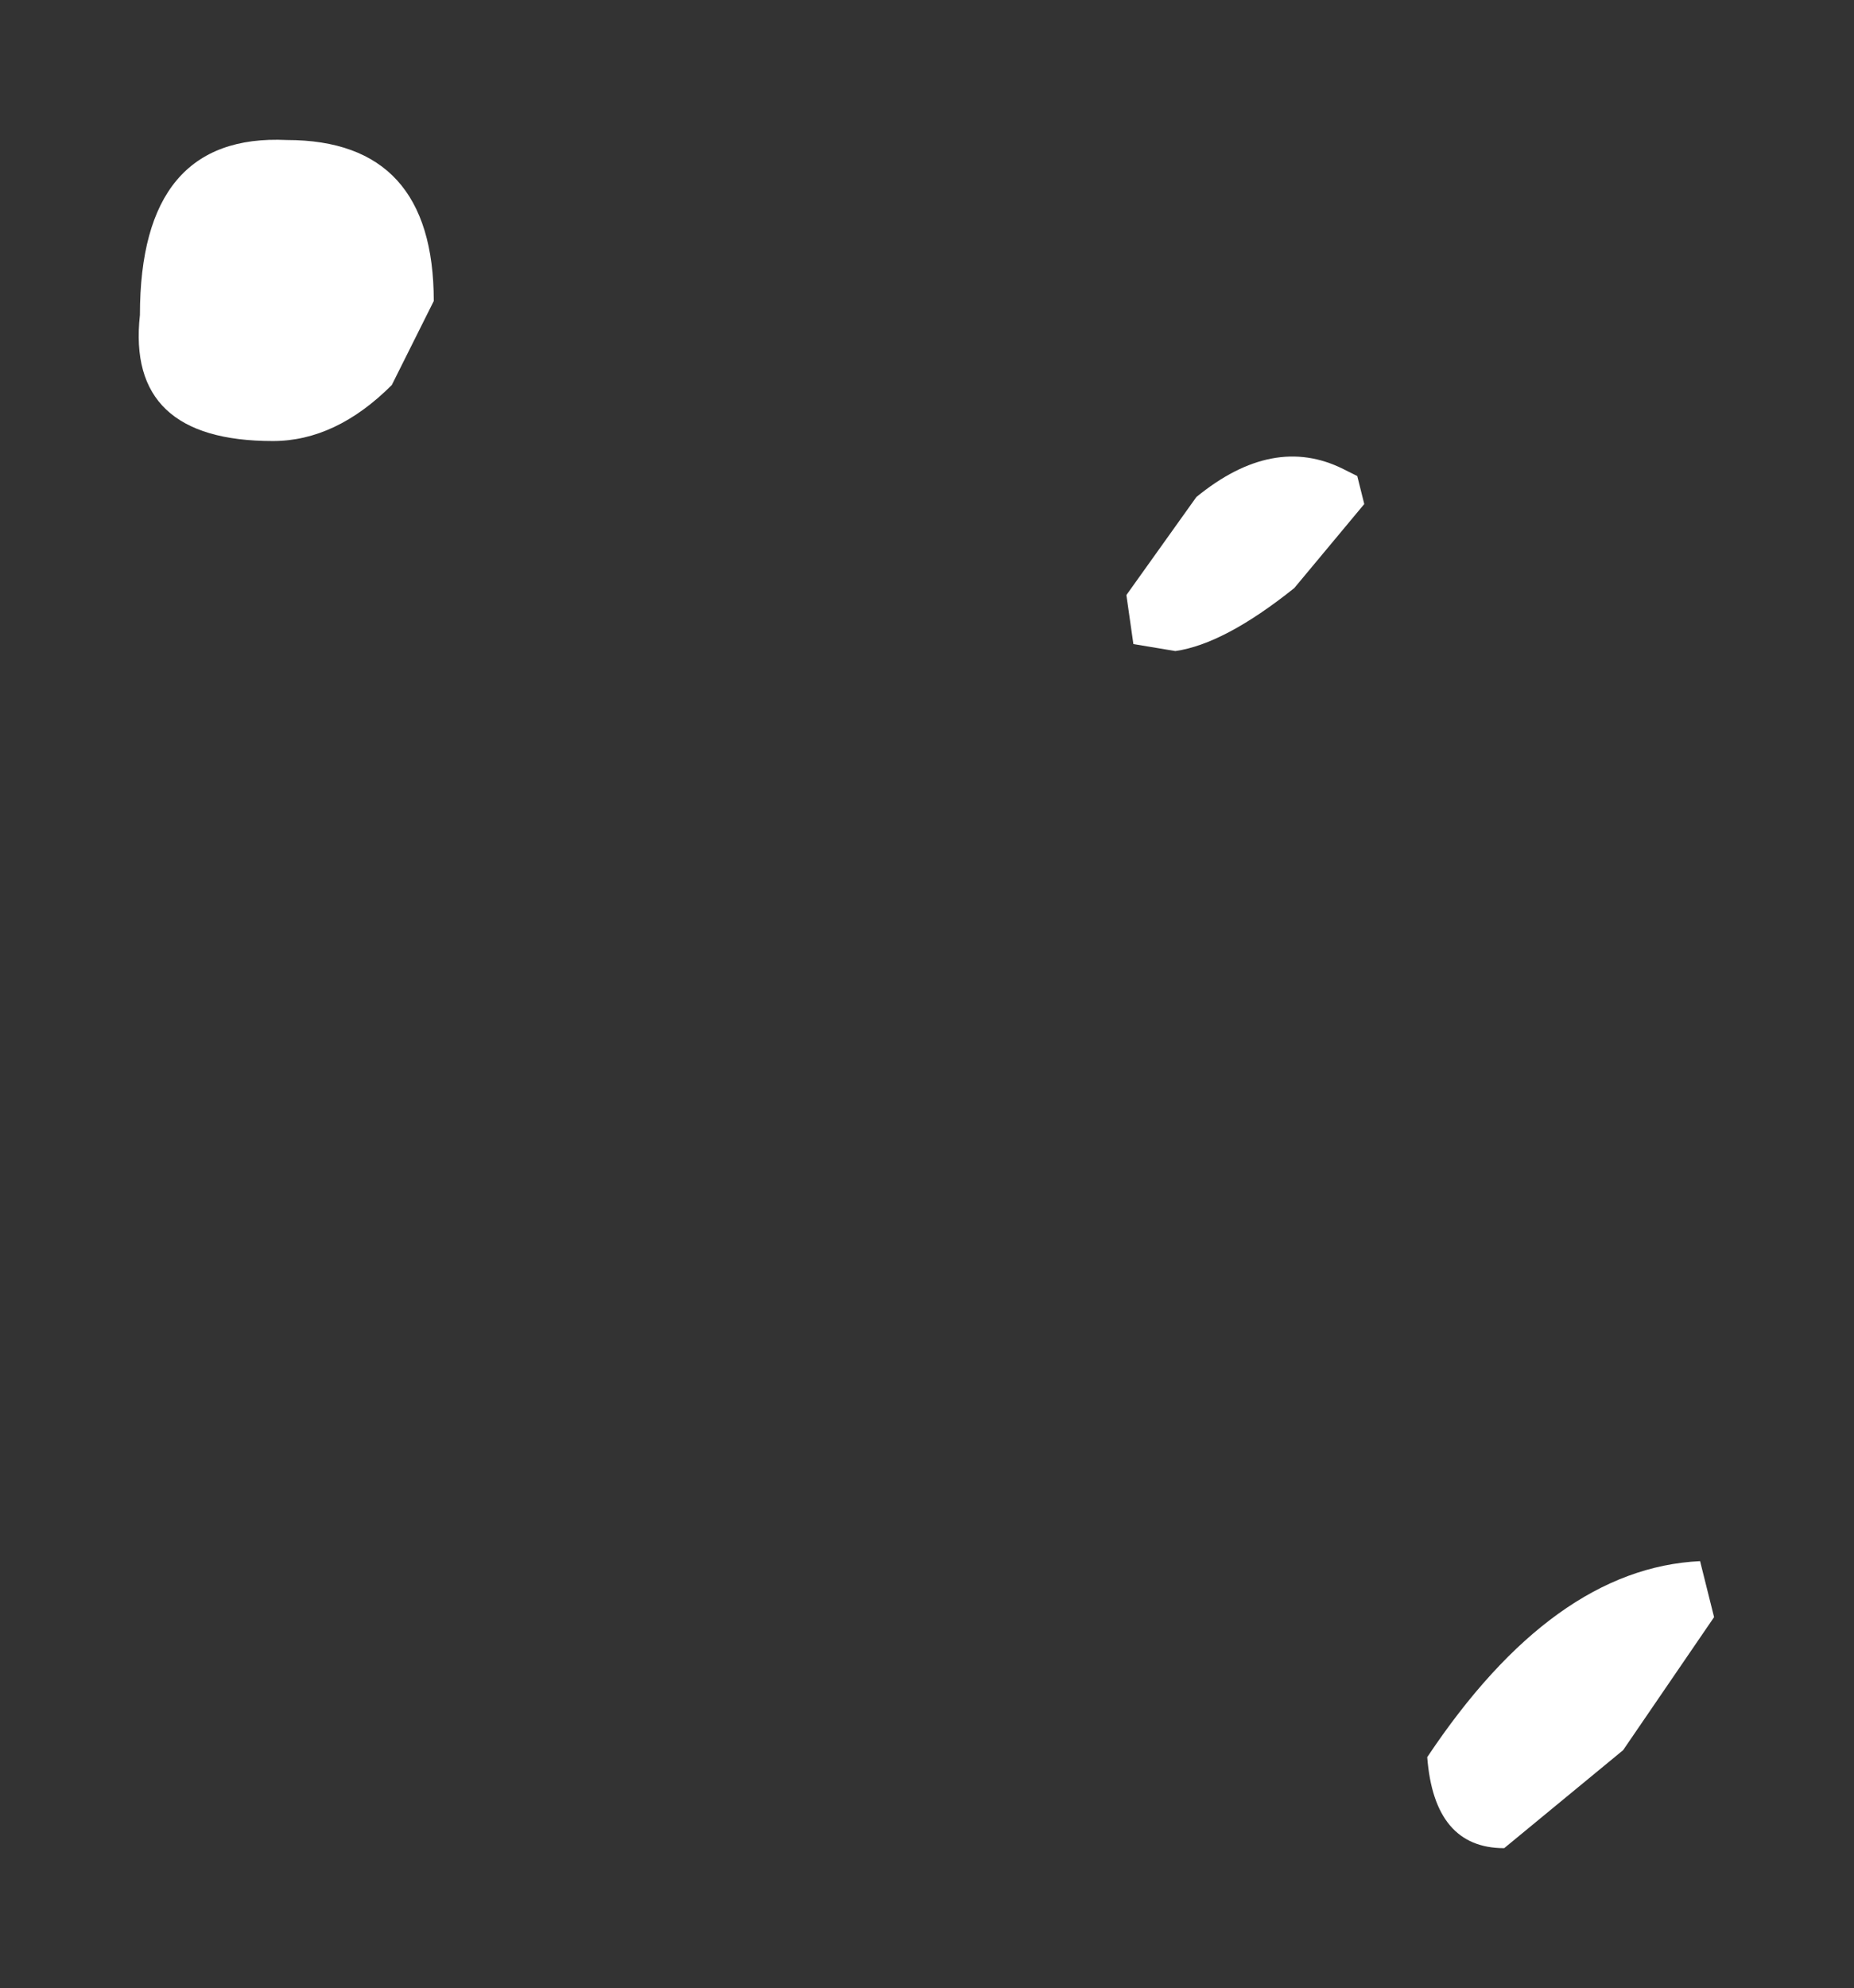 <?xml version="1.0" encoding="UTF-8" standalone="no"?>
<svg xmlns:xlink="http://www.w3.org/1999/xlink" height="14.2px" width="13.25px" xmlns="http://www.w3.org/2000/svg">
  <rect width="100%" height="100%" fill="#333333" stroke="none"/>
  <g transform="matrix(1.0, 0.0, 0.0, 1.0, 34.05, -1.95)">
    <path d="M-24.35 5.35 L-24.3 5.55 -24.8 6.15 Q-25.3 6.55 -25.65 6.6 L-25.95 6.55 -26.0 6.2 -25.5 5.5 Q-24.95 5.05 -24.45 5.3 L-24.35 5.35 M-31.25 4.7 Q-31.65 5.1 -32.1 5.1 -33.15 5.1 -33.05 4.2 -33.05 2.9 -32.0 2.95 -30.95 2.95 -30.95 4.1 L-31.25 4.7 M-21.8 13.5 L-22.45 14.45 -23.3 15.15 Q-23.8 15.15 -23.85 14.5 -22.95 13.15 -21.9 13.1 L-21.8 13.5" fill="#ffffff" fill-rule="evenodd" stroke="none"/>
  </g>
</svg>